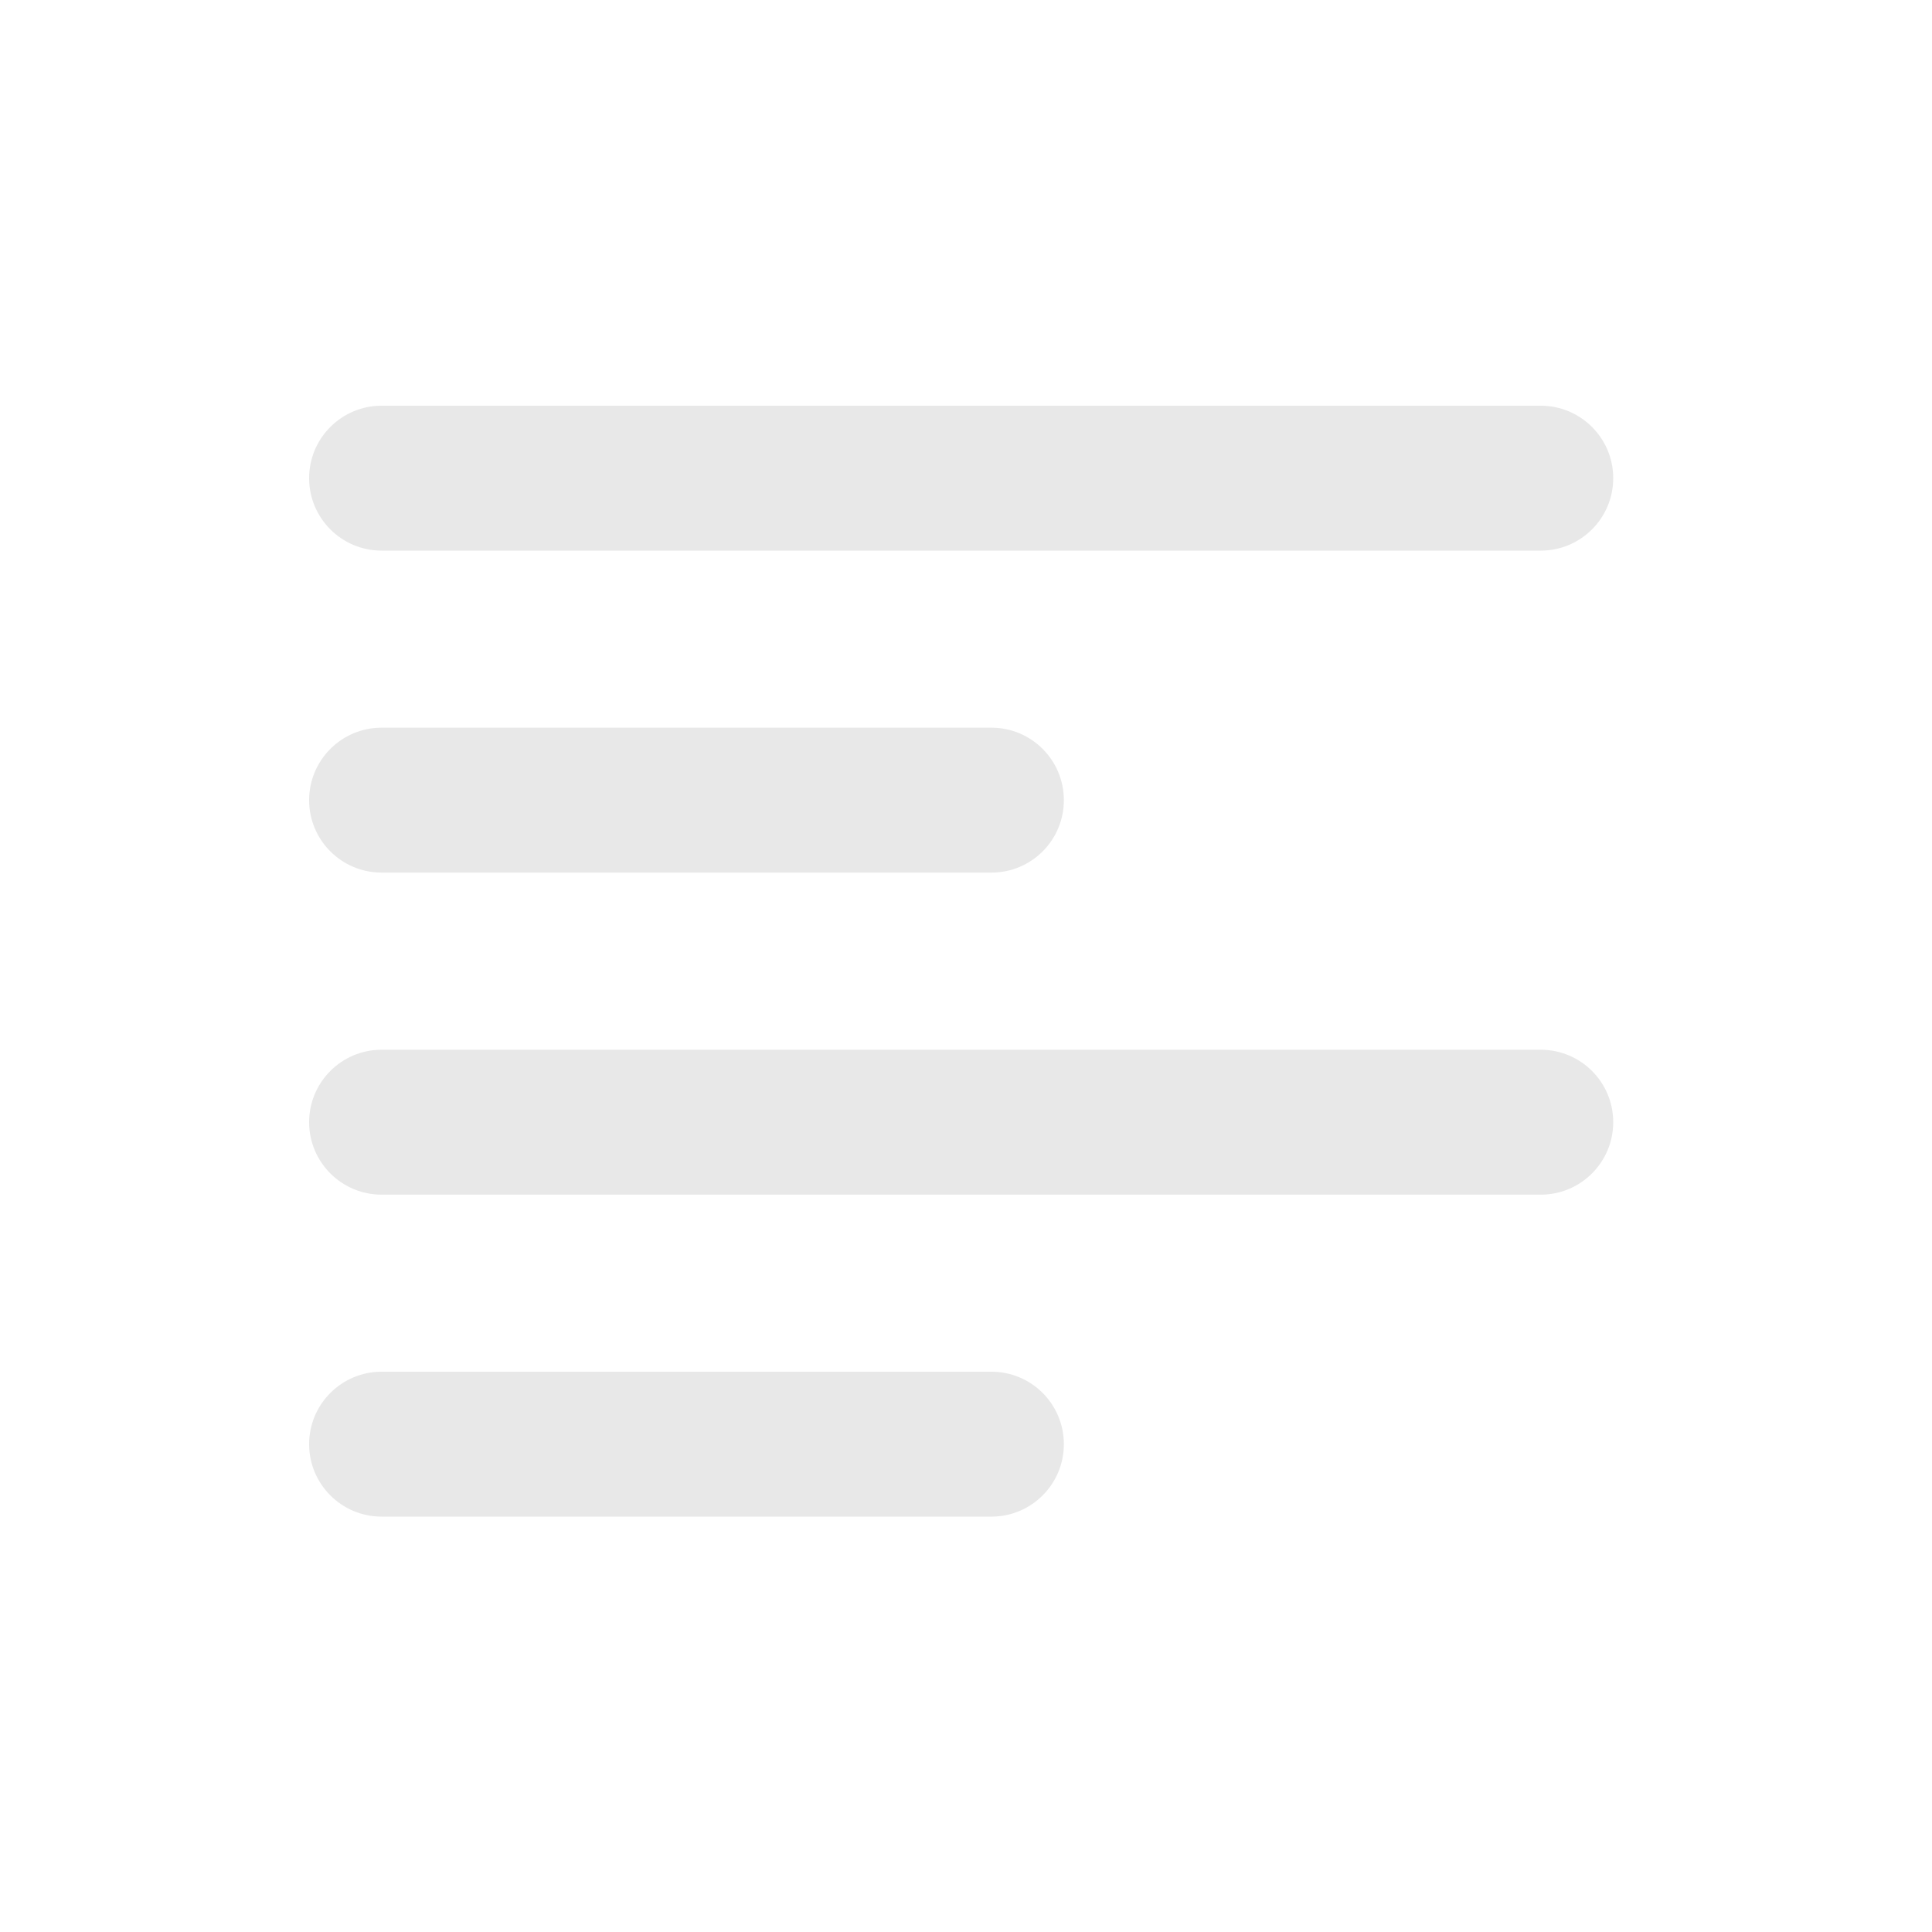 <svg width="20" height="20" viewBox="0 0 20 20" fill="none" xmlns="http://www.w3.org/2000/svg">
<path fill-rule="evenodd" clip-rule="evenodd" d="M3.95 4.2C3.536 4.2 3.2 4.536 3.2 4.95C3.2 5.364 3.536 5.7 3.95 5.7H15.95C16.364 5.7 16.7 5.364 16.7 4.95C16.7 4.536 16.364 4.2 15.95 4.2H3.95ZM3.95 7.533C3.536 7.533 3.2 7.869 3.2 8.283C3.2 8.698 3.536 9.033 3.95 9.033H10.263C10.678 9.033 11.013 8.698 11.013 8.283C11.013 7.869 10.678 7.533 10.263 7.533H3.95ZM3.2 11.617C3.2 11.202 3.536 10.867 3.95 10.867H15.95C16.364 10.867 16.7 11.202 16.7 11.617C16.7 12.031 16.364 12.367 15.95 12.367H3.95C3.536 12.367 3.2 12.031 3.2 11.617ZM3.95 14.2C3.536 14.2 3.2 14.536 3.2 14.95C3.2 15.364 3.536 15.7 3.95 15.7H10.263C10.678 15.7 11.013 15.364 11.013 14.95C11.013 14.536 10.678 14.2 10.263 14.2H3.95Z" fill="#E8E8E8"/>
</svg>
